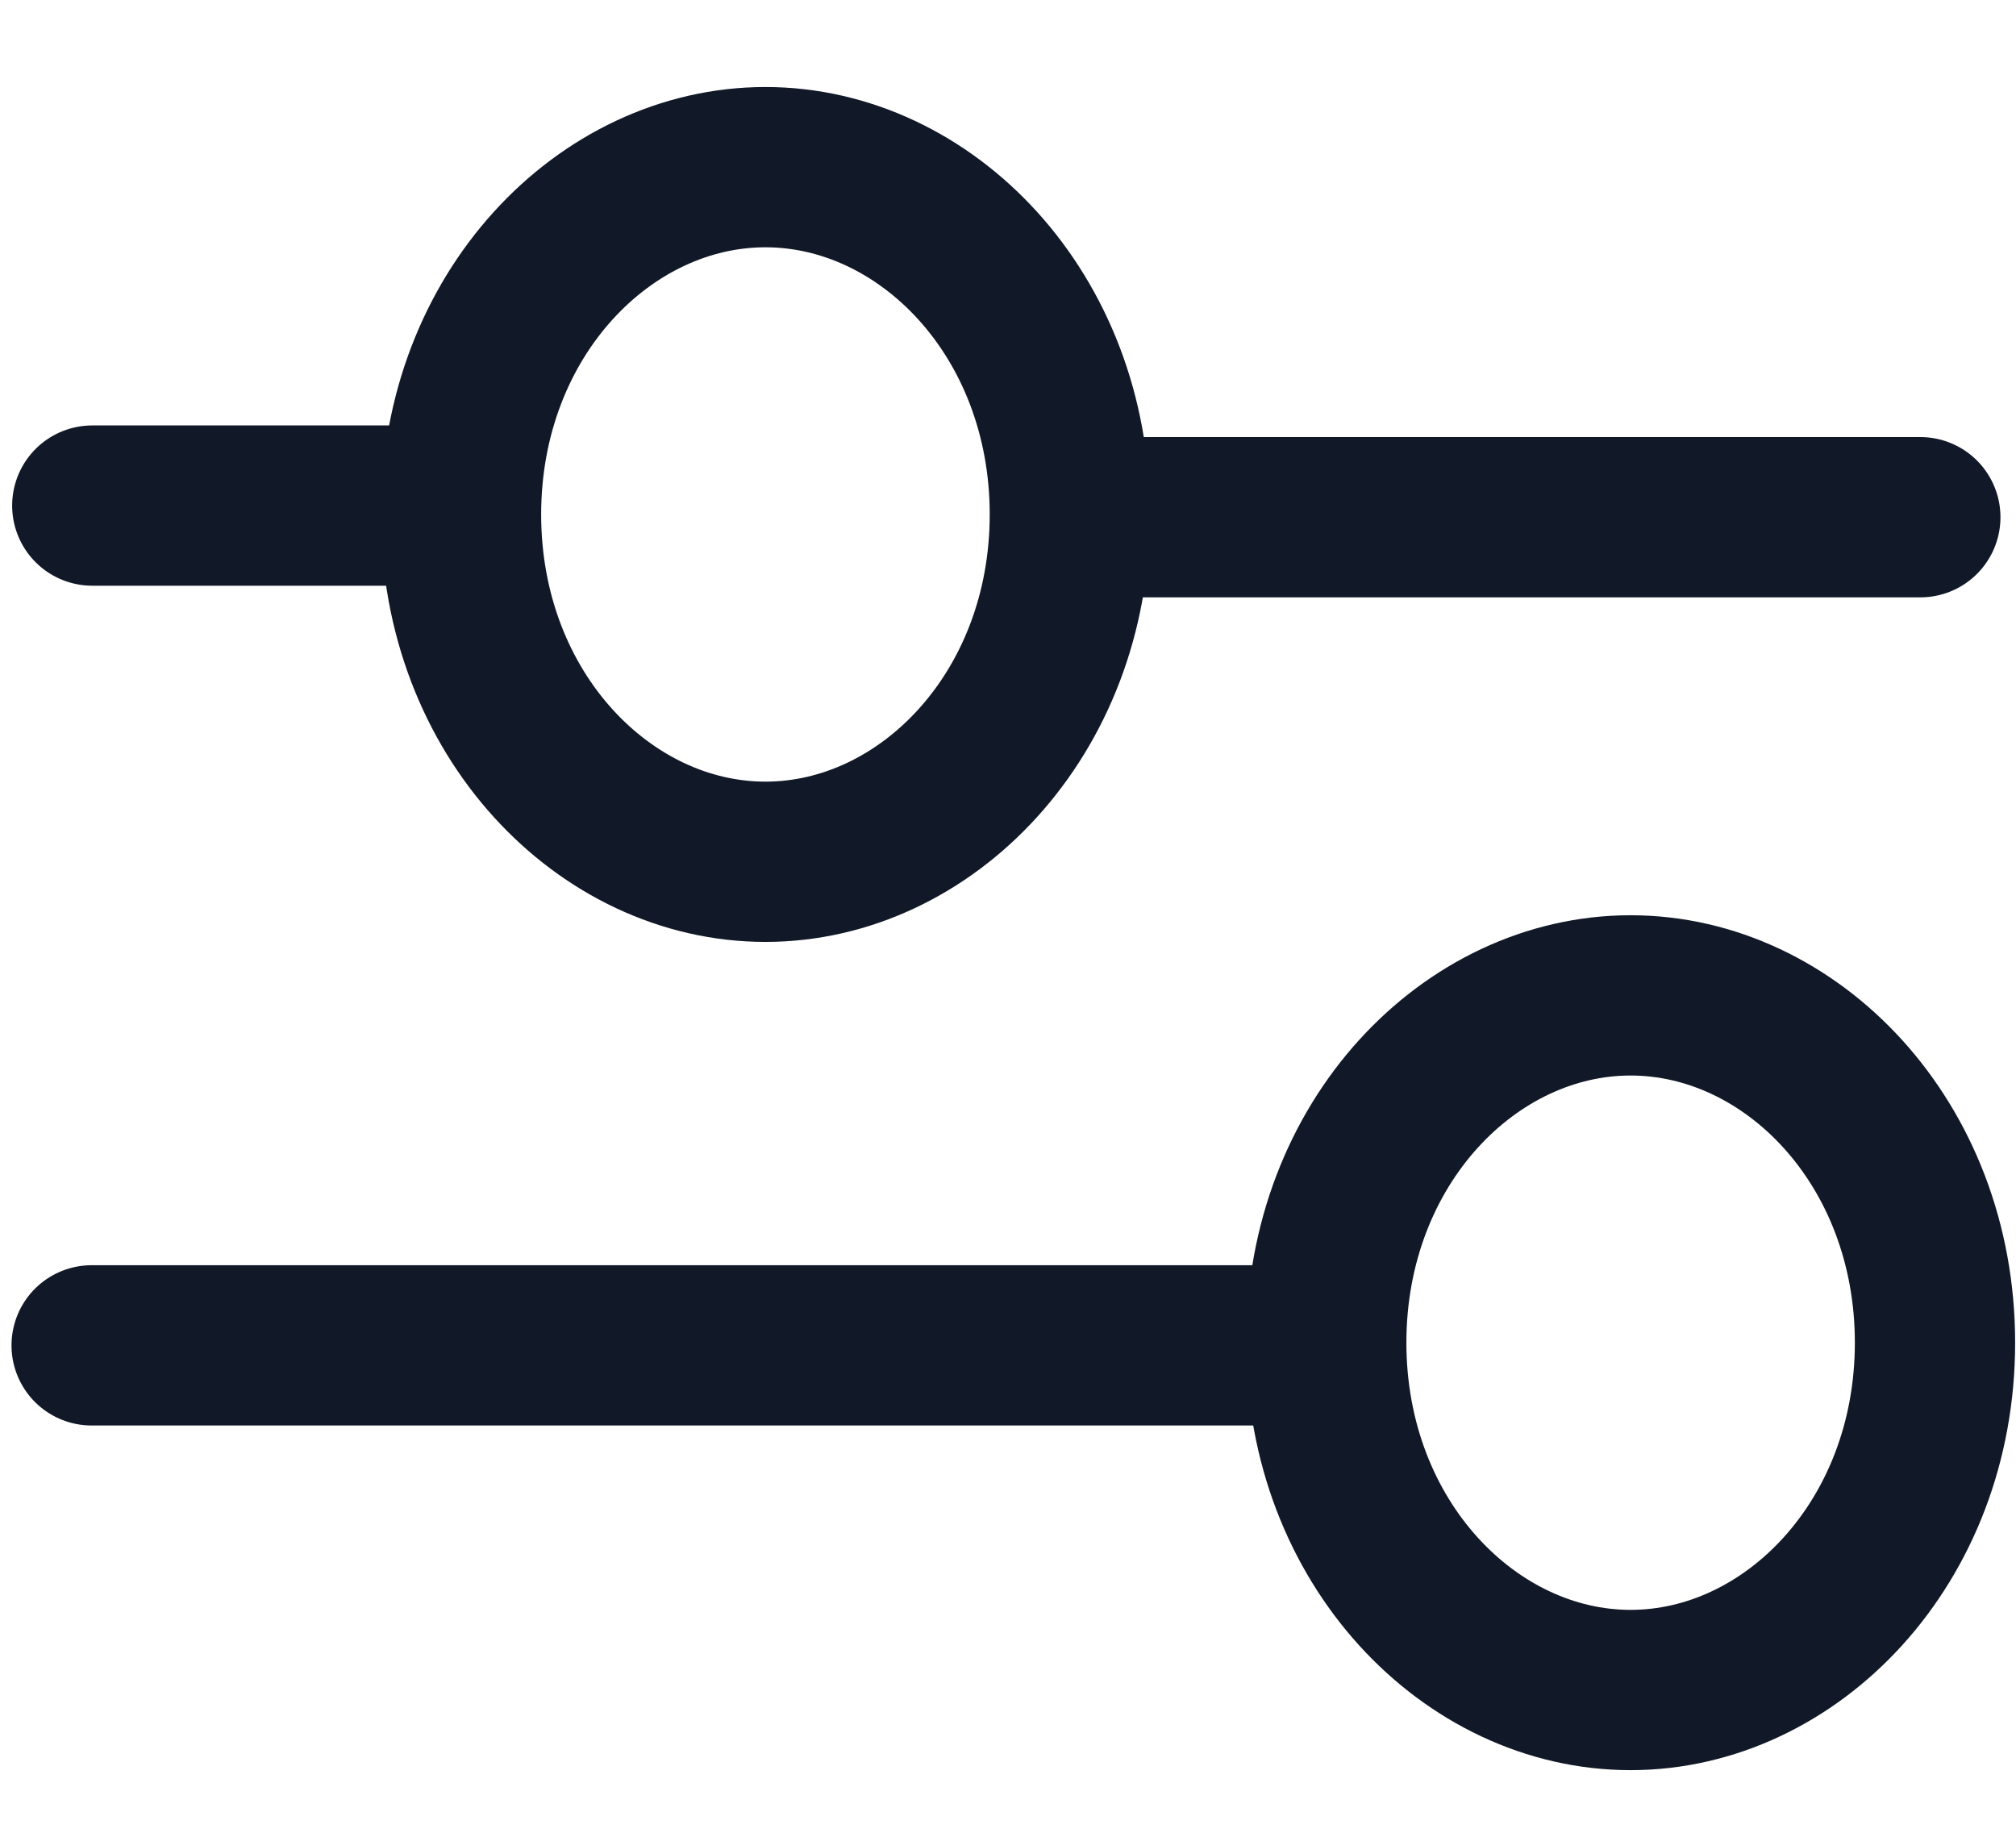 <svg width="22" height="20" viewBox="0 0 22 20" fill="none" xmlns="http://www.w3.org/2000/svg">
<path d="M1.007 5.517H4.509" stroke="#111827" stroke-width="1.749" stroke-linecap="round"/>
<path d="M1 14.681H14.132" stroke="#111827" stroke-width="1.749" stroke-linecap="round"/>
<path d="M12.36 5.644H20.956" stroke="#111827" stroke-width="1.749" stroke-linecap="round"/>
<path d="M11.675 5.614C11.675 7.797 10.103 9.404 8.353 9.404C6.603 9.404 5.031 7.797 5.031 5.614C5.031 3.431 6.603 1.824 8.353 1.824C10.103 1.824 11.675 3.431 11.675 5.614Z" stroke="#111827" stroke-width="1.749"/>
<path d="M21.116 14.652C21.116 16.834 19.544 18.442 17.794 18.442C16.045 18.442 14.473 16.834 14.473 14.652C14.473 12.469 16.045 10.862 17.794 10.862C19.544 10.862 21.116 12.469 21.116 14.652Z" stroke="#111827" stroke-width="1.749"/>
</svg>
